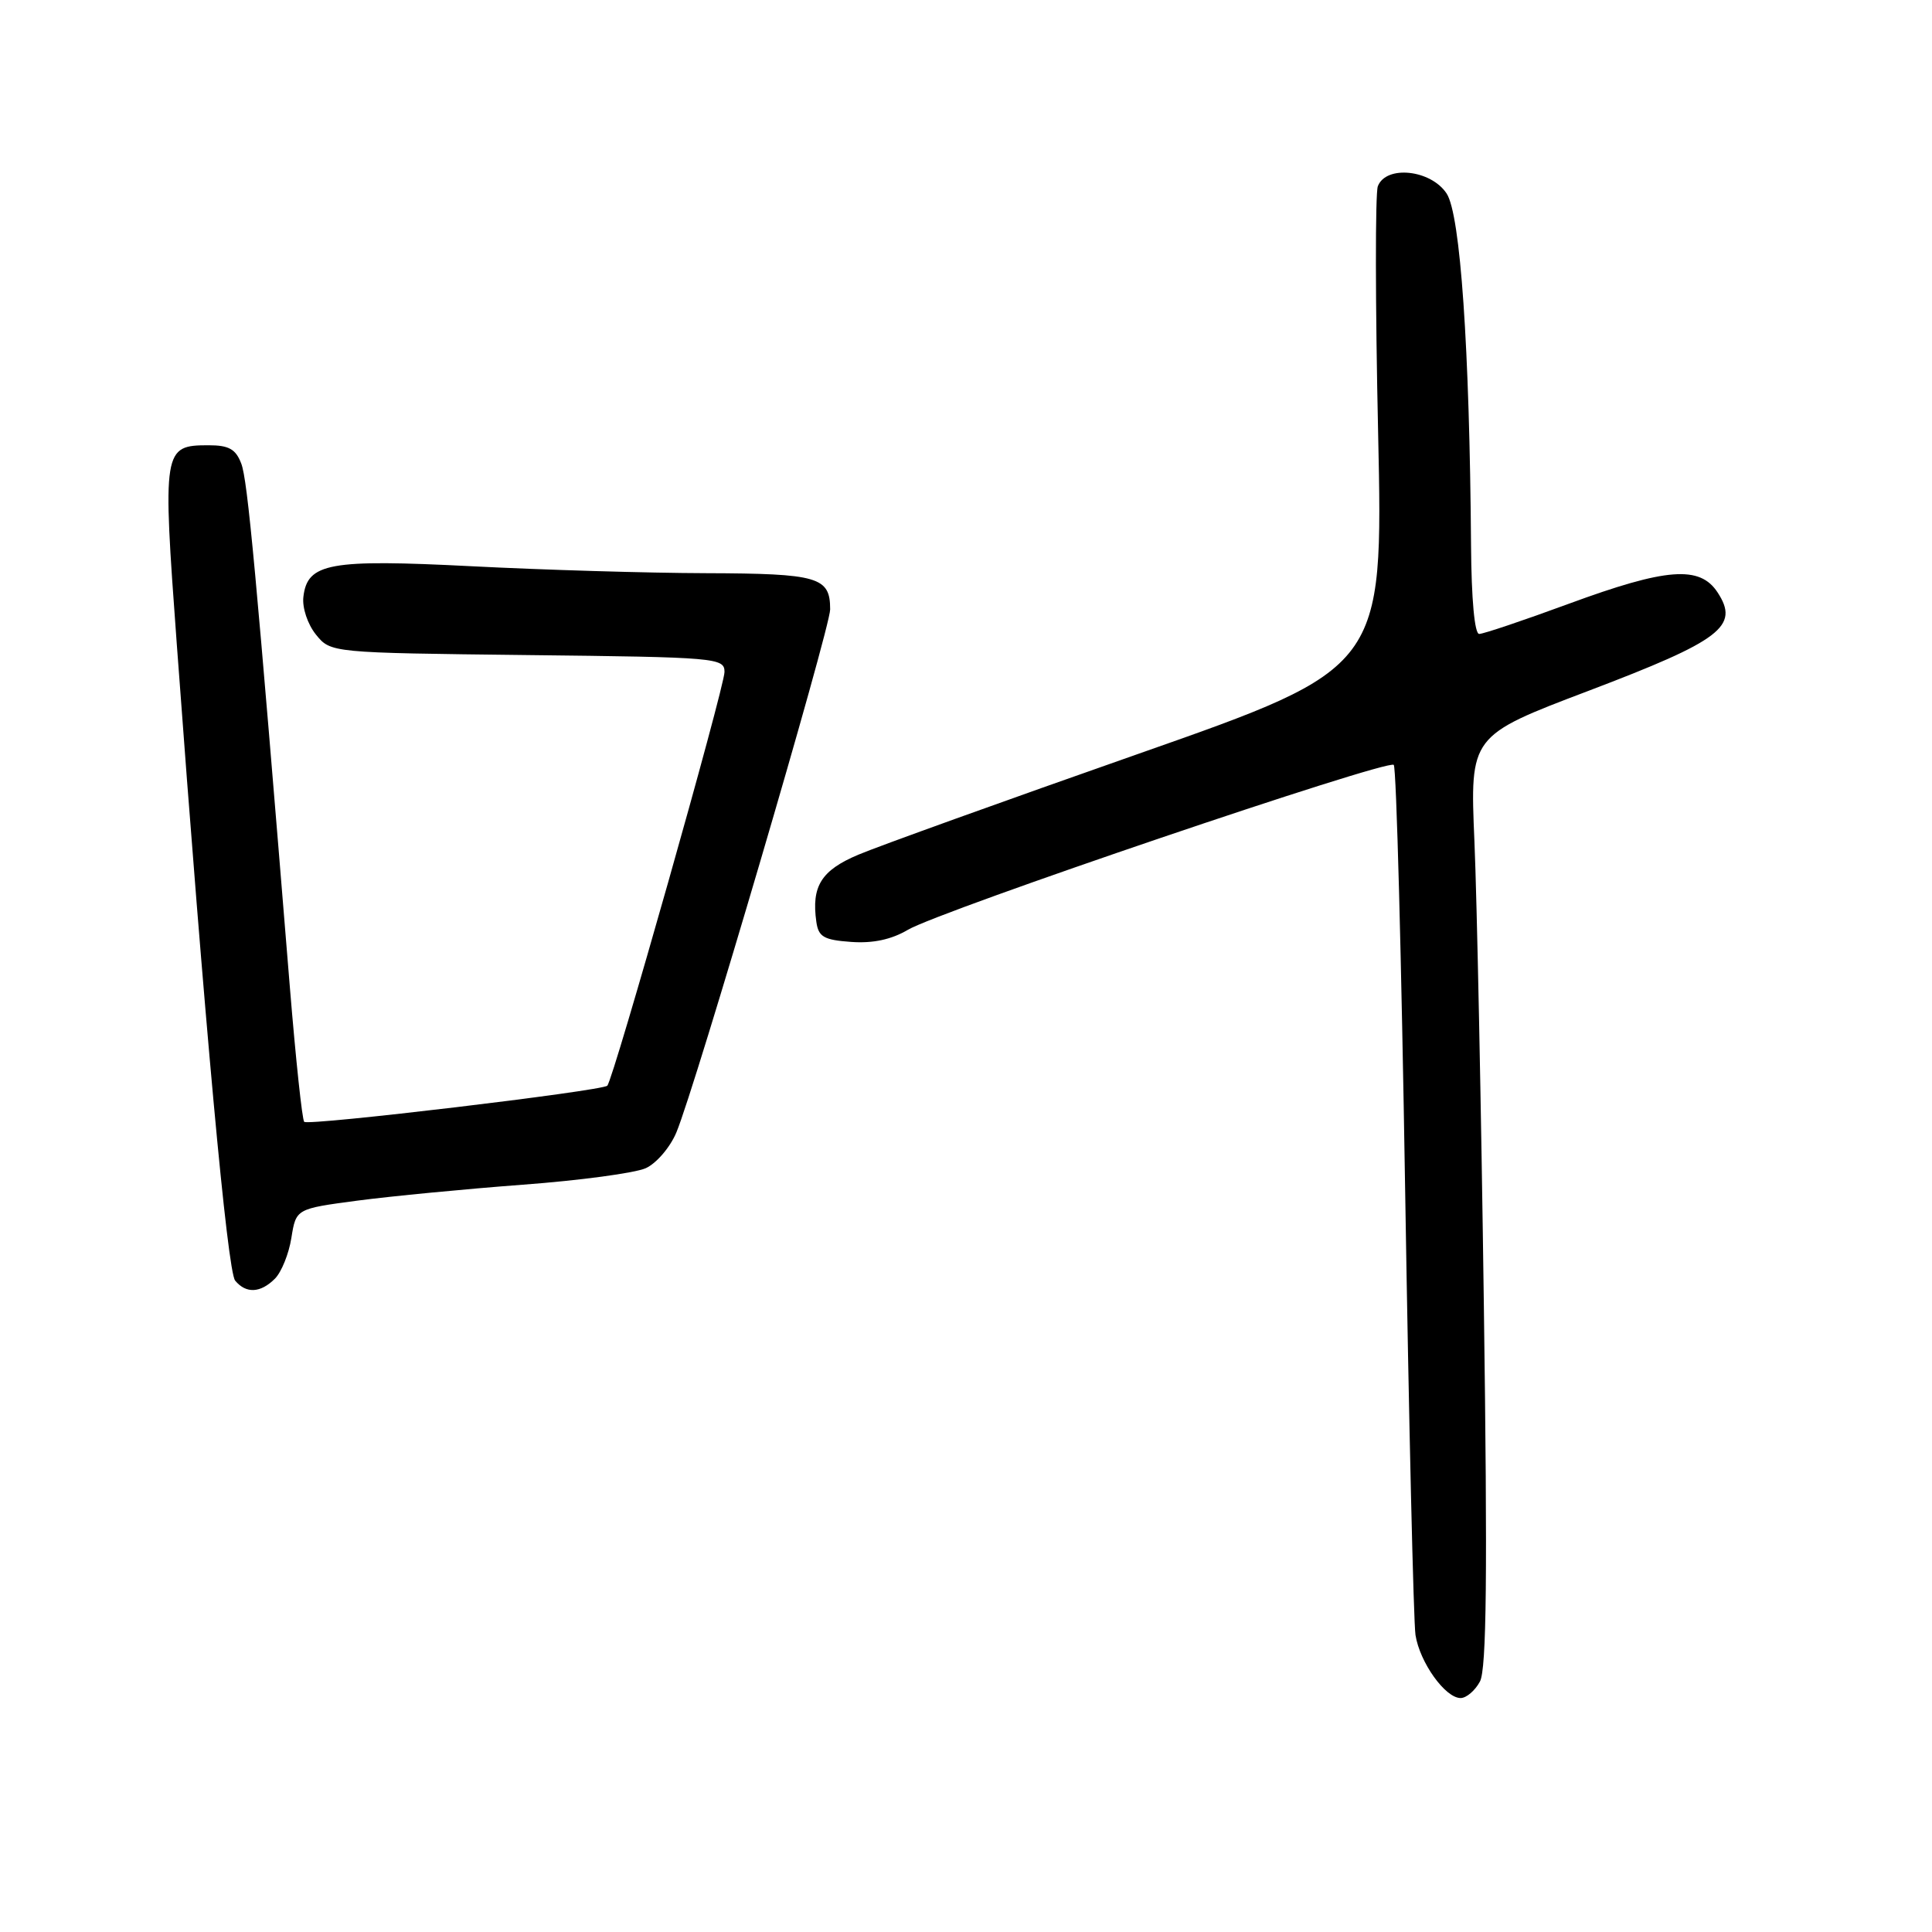<?xml version="1.0" encoding="UTF-8" standalone="no"?>
<!DOCTYPE svg PUBLIC "-//W3C//DTD SVG 1.1//EN" "http://www.w3.org/Graphics/SVG/1.1/DTD/svg11.dtd" >
<svg xmlns="http://www.w3.org/2000/svg" xmlns:xlink="http://www.w3.org/1999/xlink" version="1.1" viewBox="0 0 256 256">
 <g >
 <path fill="currentColor"
d=" M 196.10 222.81 C 196.98 221.17 197.11 208.62 196.62 173.06 C 196.27 146.90 195.70 119.20 195.37 111.50 C 194.77 97.50 194.77 97.50 210.51 91.53 C 228.08 84.85 230.53 82.99 227.59 78.50 C 225.24 74.90 220.82 75.24 207.88 80.00 C 201.90 82.20 196.56 84.00 196.00 84.00 C 195.39 84.00 194.97 79.40 194.92 72.25 C 194.73 46.09 193.51 28.43 191.69 25.65 C 189.61 22.48 183.66 21.84 182.57 24.68 C 182.22 25.60 182.23 40.33 182.61 57.43 C 183.28 88.50 183.28 88.50 150.89 99.87 C 133.08 106.12 116.36 112.14 113.74 113.25 C 108.82 115.32 107.50 117.43 108.17 122.15 C 108.45 124.14 109.16 124.55 112.79 124.81 C 115.67 125.02 118.12 124.49 120.29 123.21 C 124.51 120.70 183.88 100.55 184.68 101.35 C 185.03 101.69 185.70 127.07 186.19 157.74 C 186.68 188.41 187.30 214.92 187.56 216.65 C 188.13 220.28 191.50 225.00 193.54 225.00 C 194.30 225.00 195.46 224.01 196.10 222.81 Z  M 36.43 169.43 C 37.29 168.57 38.28 166.13 38.61 164.02 C 39.23 160.17 39.23 160.17 47.36 159.09 C 51.84 158.50 61.69 157.55 69.25 156.98 C 76.81 156.42 84.15 155.43 85.57 154.79 C 86.98 154.15 88.80 152.02 89.62 150.06 C 92.11 144.13 110.00 83.26 110.00 80.75 C 110.00 76.45 108.46 76.00 93.55 75.95 C 85.82 75.93 71.85 75.51 62.50 75.03 C 43.64 74.07 40.72 74.60 40.20 79.09 C 40.03 80.53 40.76 82.71 41.86 84.08 C 43.82 86.50 43.82 86.50 69.91 86.80 C 95.00 87.08 96.00 87.17 96.00 89.04 C 96.00 91.06 81.27 143.06 80.47 143.86 C 79.77 144.56 40.86 149.20 40.31 148.65 C 40.04 148.38 39.19 140.36 38.41 130.83 C 33.92 75.63 32.81 63.63 31.97 61.43 C 31.24 59.51 30.33 59.00 27.65 59.00 C 21.59 59.00 21.52 59.46 23.42 85.28 C 27.12 135.62 30.13 168.45 31.16 169.69 C 32.61 171.44 34.52 171.34 36.43 169.43 Z "/>
</g>
</svg>